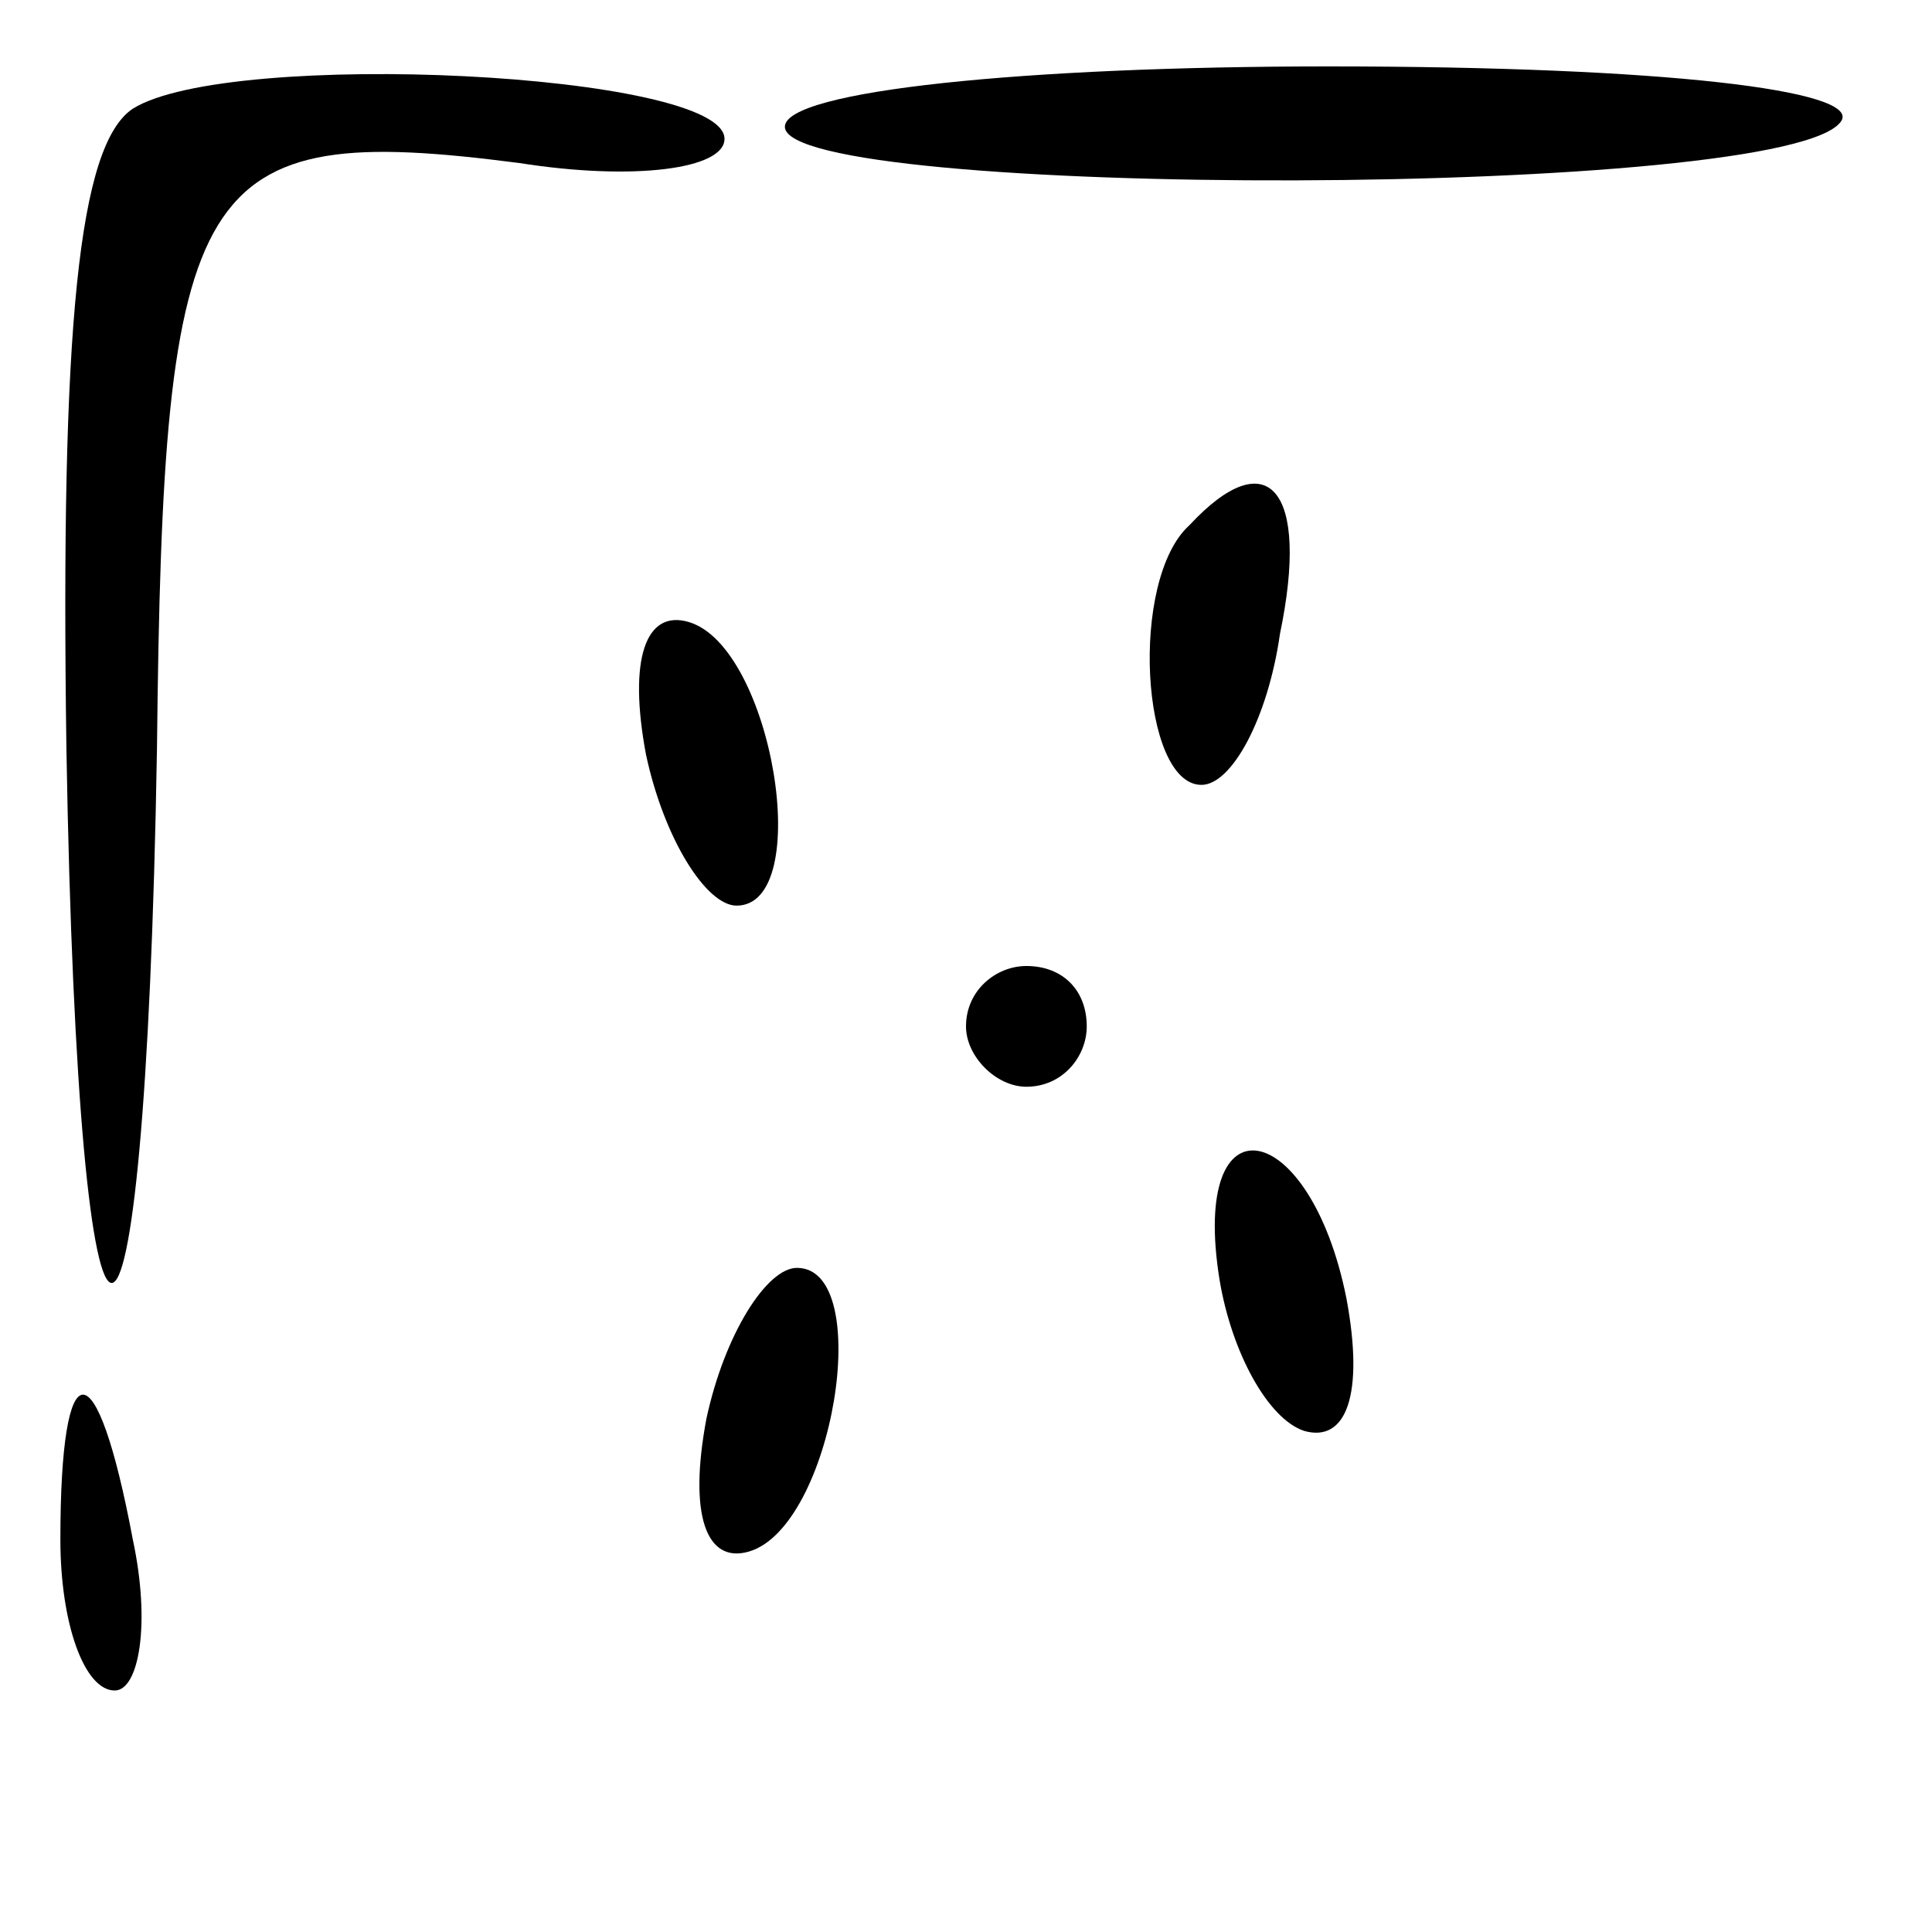 <?xml version="1.0" standalone="no"?>
<!DOCTYPE svg PUBLIC "-//W3C//DTD SVG 20010904//EN"
 "http://www.w3.org/TR/2001/REC-SVG-20010904/DTD/svg10.dtd">
<svg version="1.0" xmlns="http://www.w3.org/2000/svg"
 width="32pt" height="32pt" viewBox="0 0 32 32"
 preserveAspectRatio="xMidYMid meet">
<g transform="translate(0,32) scale(0.1,-0.1)"
fill="#000000" stroke="none">
<path fill="#000000" stroke="none" d="M22 302 c-9 -6 -12 -36 -11 -106 2
-118 13 -118 15 0 1 95 6 104 60 97 19 -3 34 -1 34 4 0 11 -82 15 -98 5z"/>
<path fill="#000000" stroke="none" d="M130 299 c0 -12 167 -12 175 1 3 5 -29
9 -85 9 -50 0 -90 -4 -90 -10z"/>
<path fill="#000000" stroke="none" d="M197 233 c-10 -9 -8 -43 2 -43 5 0 11
11 13 25 5 24 -2 32 -15 18z"/>
<path fill="#000000" stroke="none" d="M107 195 c3 -14 10 -25 15 -25 13 0 6
43 -8 47 -7 2 -10 -6 -7 -22z"/>
<path fill="#000000" stroke="none" d="M160 150 c0 -5 5 -10 10 -10 6 0 10 5
10 10 0 6 -4 10 -10 10 -5 0 -10 -4 -10 -10z"/>
<path fill="#000000" stroke="none" d="M202 108 c2 -12 8 -23 14 -25 7 -2 10
6 7 22 -6 30 -26 34 -21 3z"/>
<path fill="#000000" stroke="none" d="M117 85 c-3 -16 0 -24 7 -22 14 4 21
47 8 47 -5 0 -12 -11 -15 -25z"/>
<path fill="#000000" stroke="none" d="M10 65 c0 -14 4 -25 9 -25 4 0 6 11 3
25 -6 32 -12 32 -12 0z"/>
</g>
</svg>

